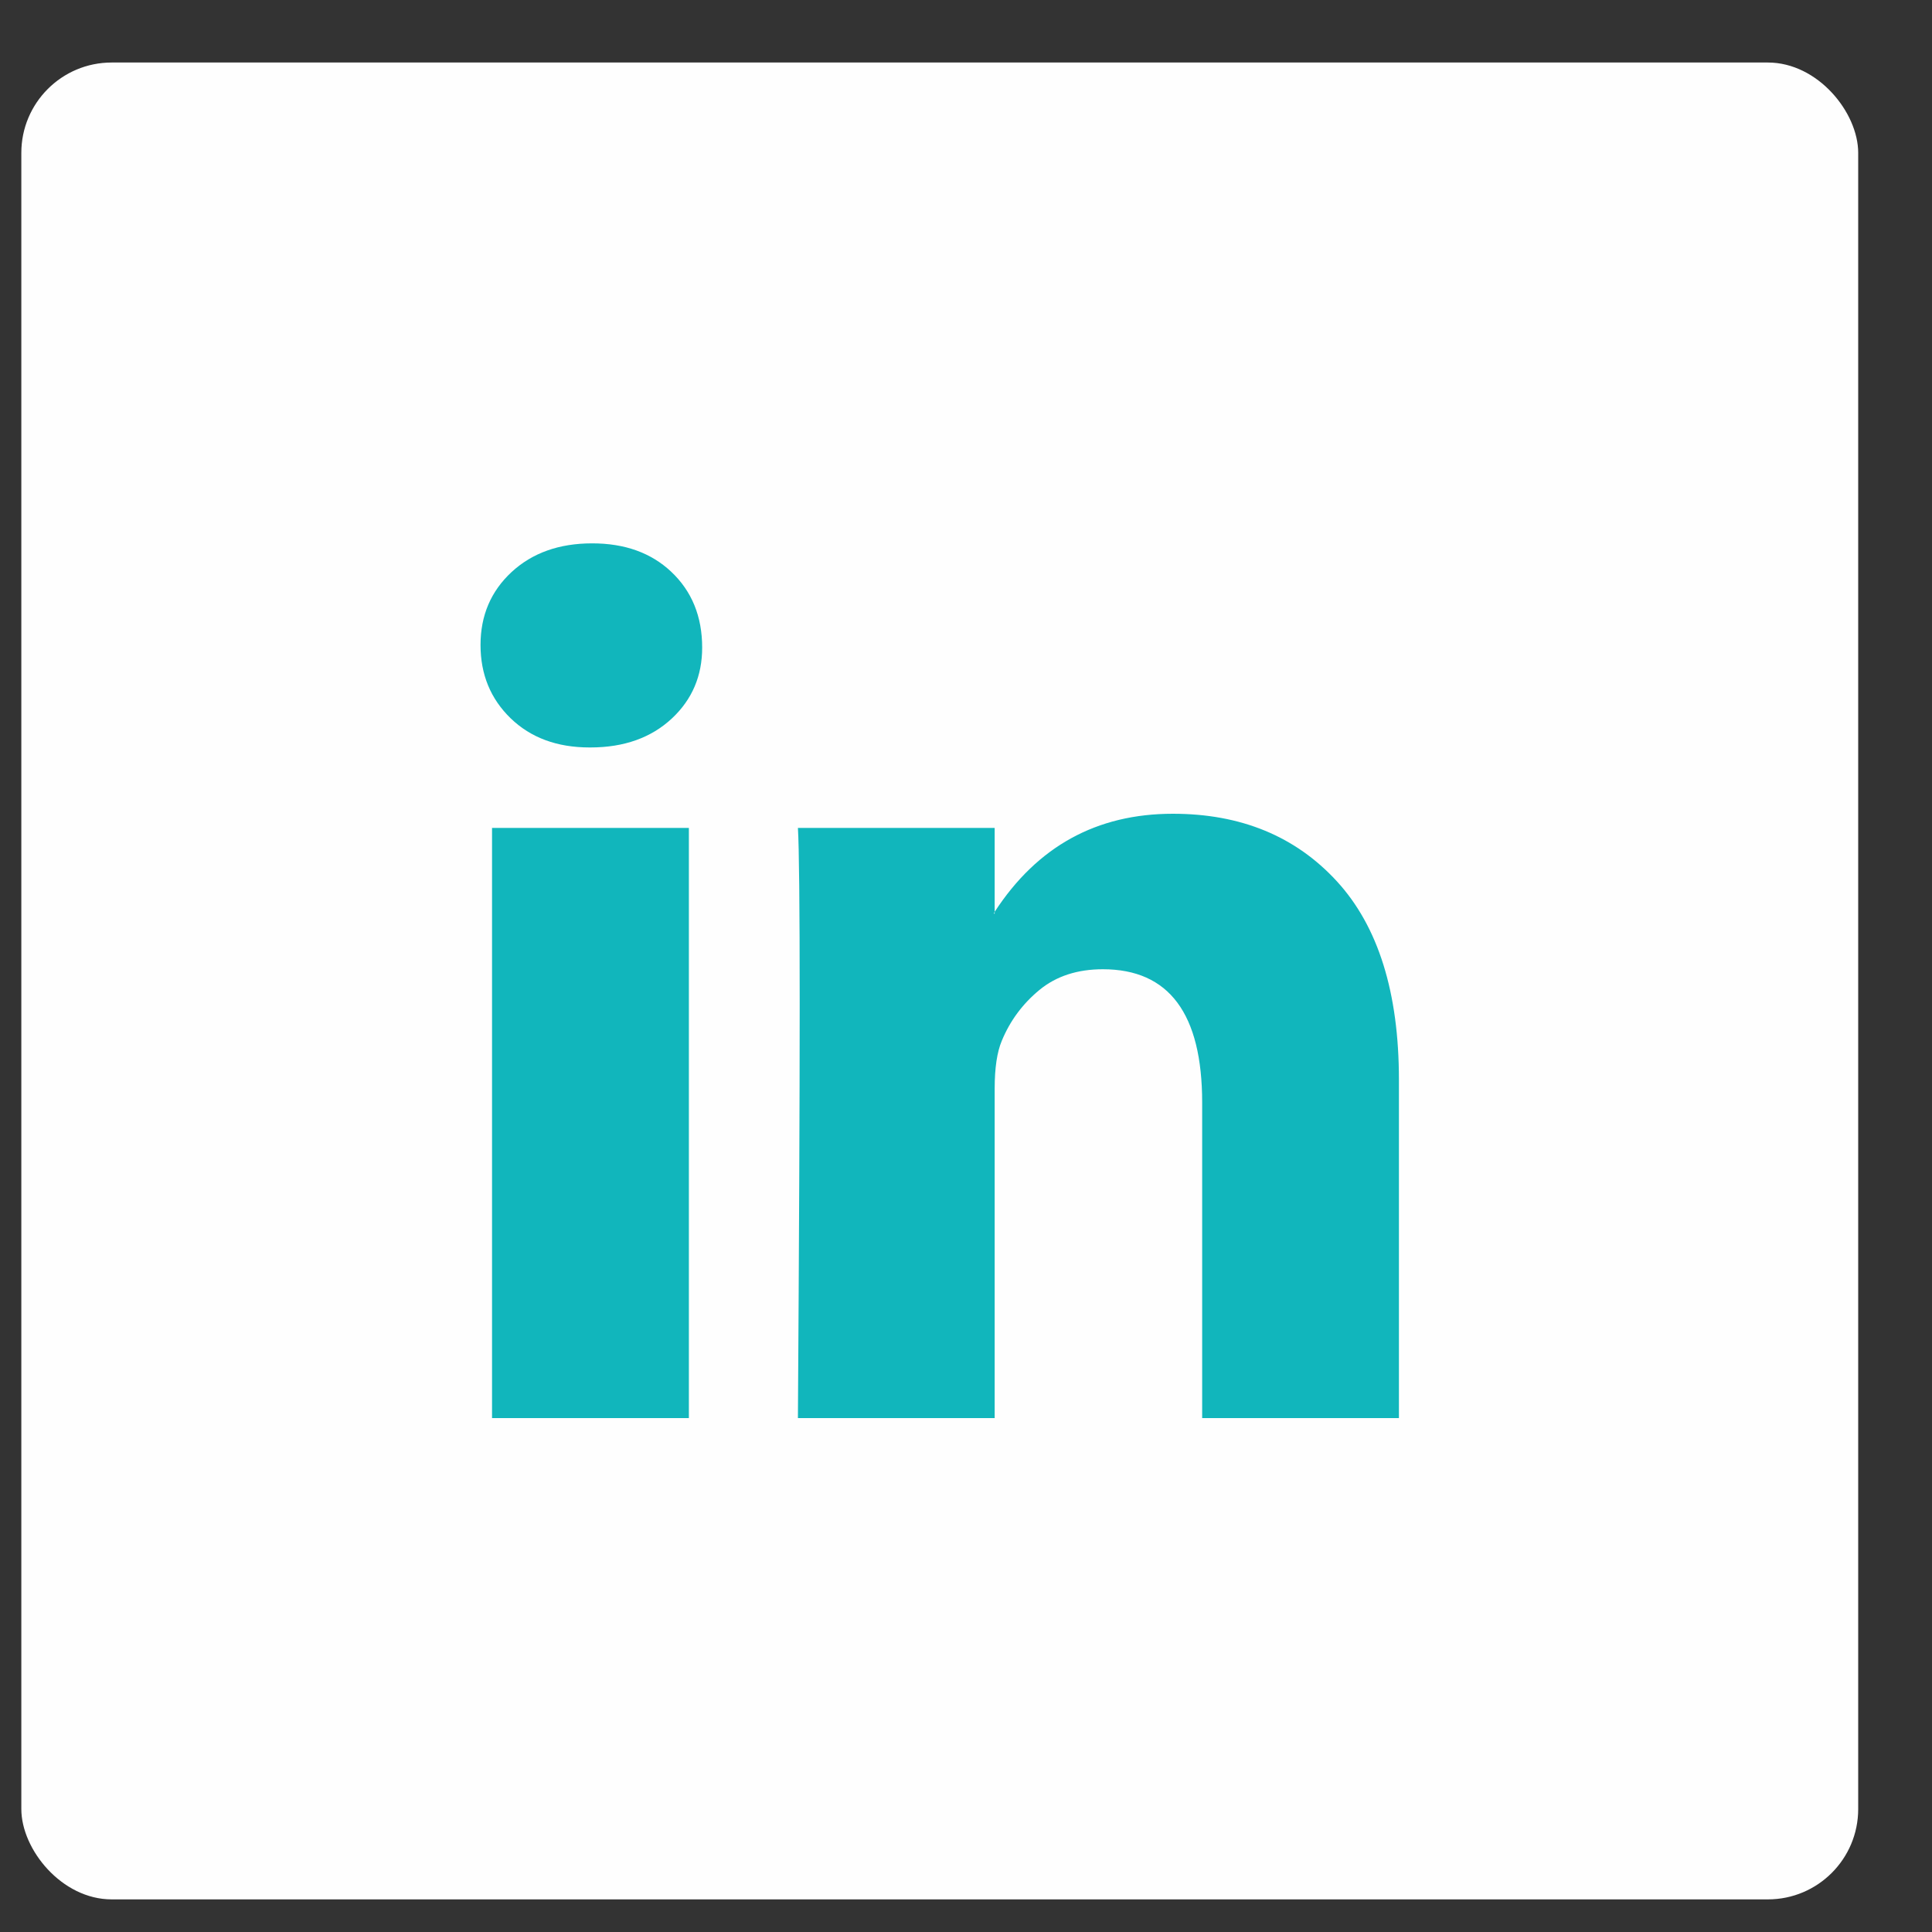 <svg width="25" height="25" viewBox="0 0 25 25" fill="none" xmlns="http://www.w3.org/2000/svg">
<rect x="0" y="0" width="25" height="25" fill="#333333" stroke="none"/>
<rect x="0.276" y="0.809" width="23.769" height="23.769" rx="1.169" fill="#FEFEFE"/>
<path d="M6.218 8.346C6.218 7.965 6.352 7.651 6.619 7.403C6.887 7.155 7.235 7.031 7.663 7.031C8.084 7.031 8.424 7.153 8.684 7.397C8.952 7.649 9.086 7.976 9.086 8.38C9.086 8.746 8.956 9.051 8.696 9.295C8.428 9.546 8.076 9.672 7.64 9.672H7.629C7.208 9.672 6.868 9.546 6.608 9.295C6.348 9.043 6.218 8.727 6.218 8.346ZM6.367 18.35V10.713H8.914V18.35H6.367ZM10.325 18.35H12.871V14.085C12.871 13.819 12.902 13.613 12.963 13.468C13.07 13.209 13.232 12.99 13.45 12.81C13.668 12.631 13.942 12.542 14.271 12.542C15.127 12.542 15.556 13.117 15.556 14.268V18.35H18.102V13.971C18.102 12.843 17.834 11.987 17.299 11.404C16.764 10.821 16.056 10.53 15.177 10.53C14.19 10.53 13.422 10.953 12.871 11.799V11.822H12.86L12.871 11.799V10.713H10.325C10.34 10.957 10.348 11.715 10.348 12.988C10.348 14.261 10.34 16.048 10.325 18.35Z" fill="#11B6BC"/>
</svg>
